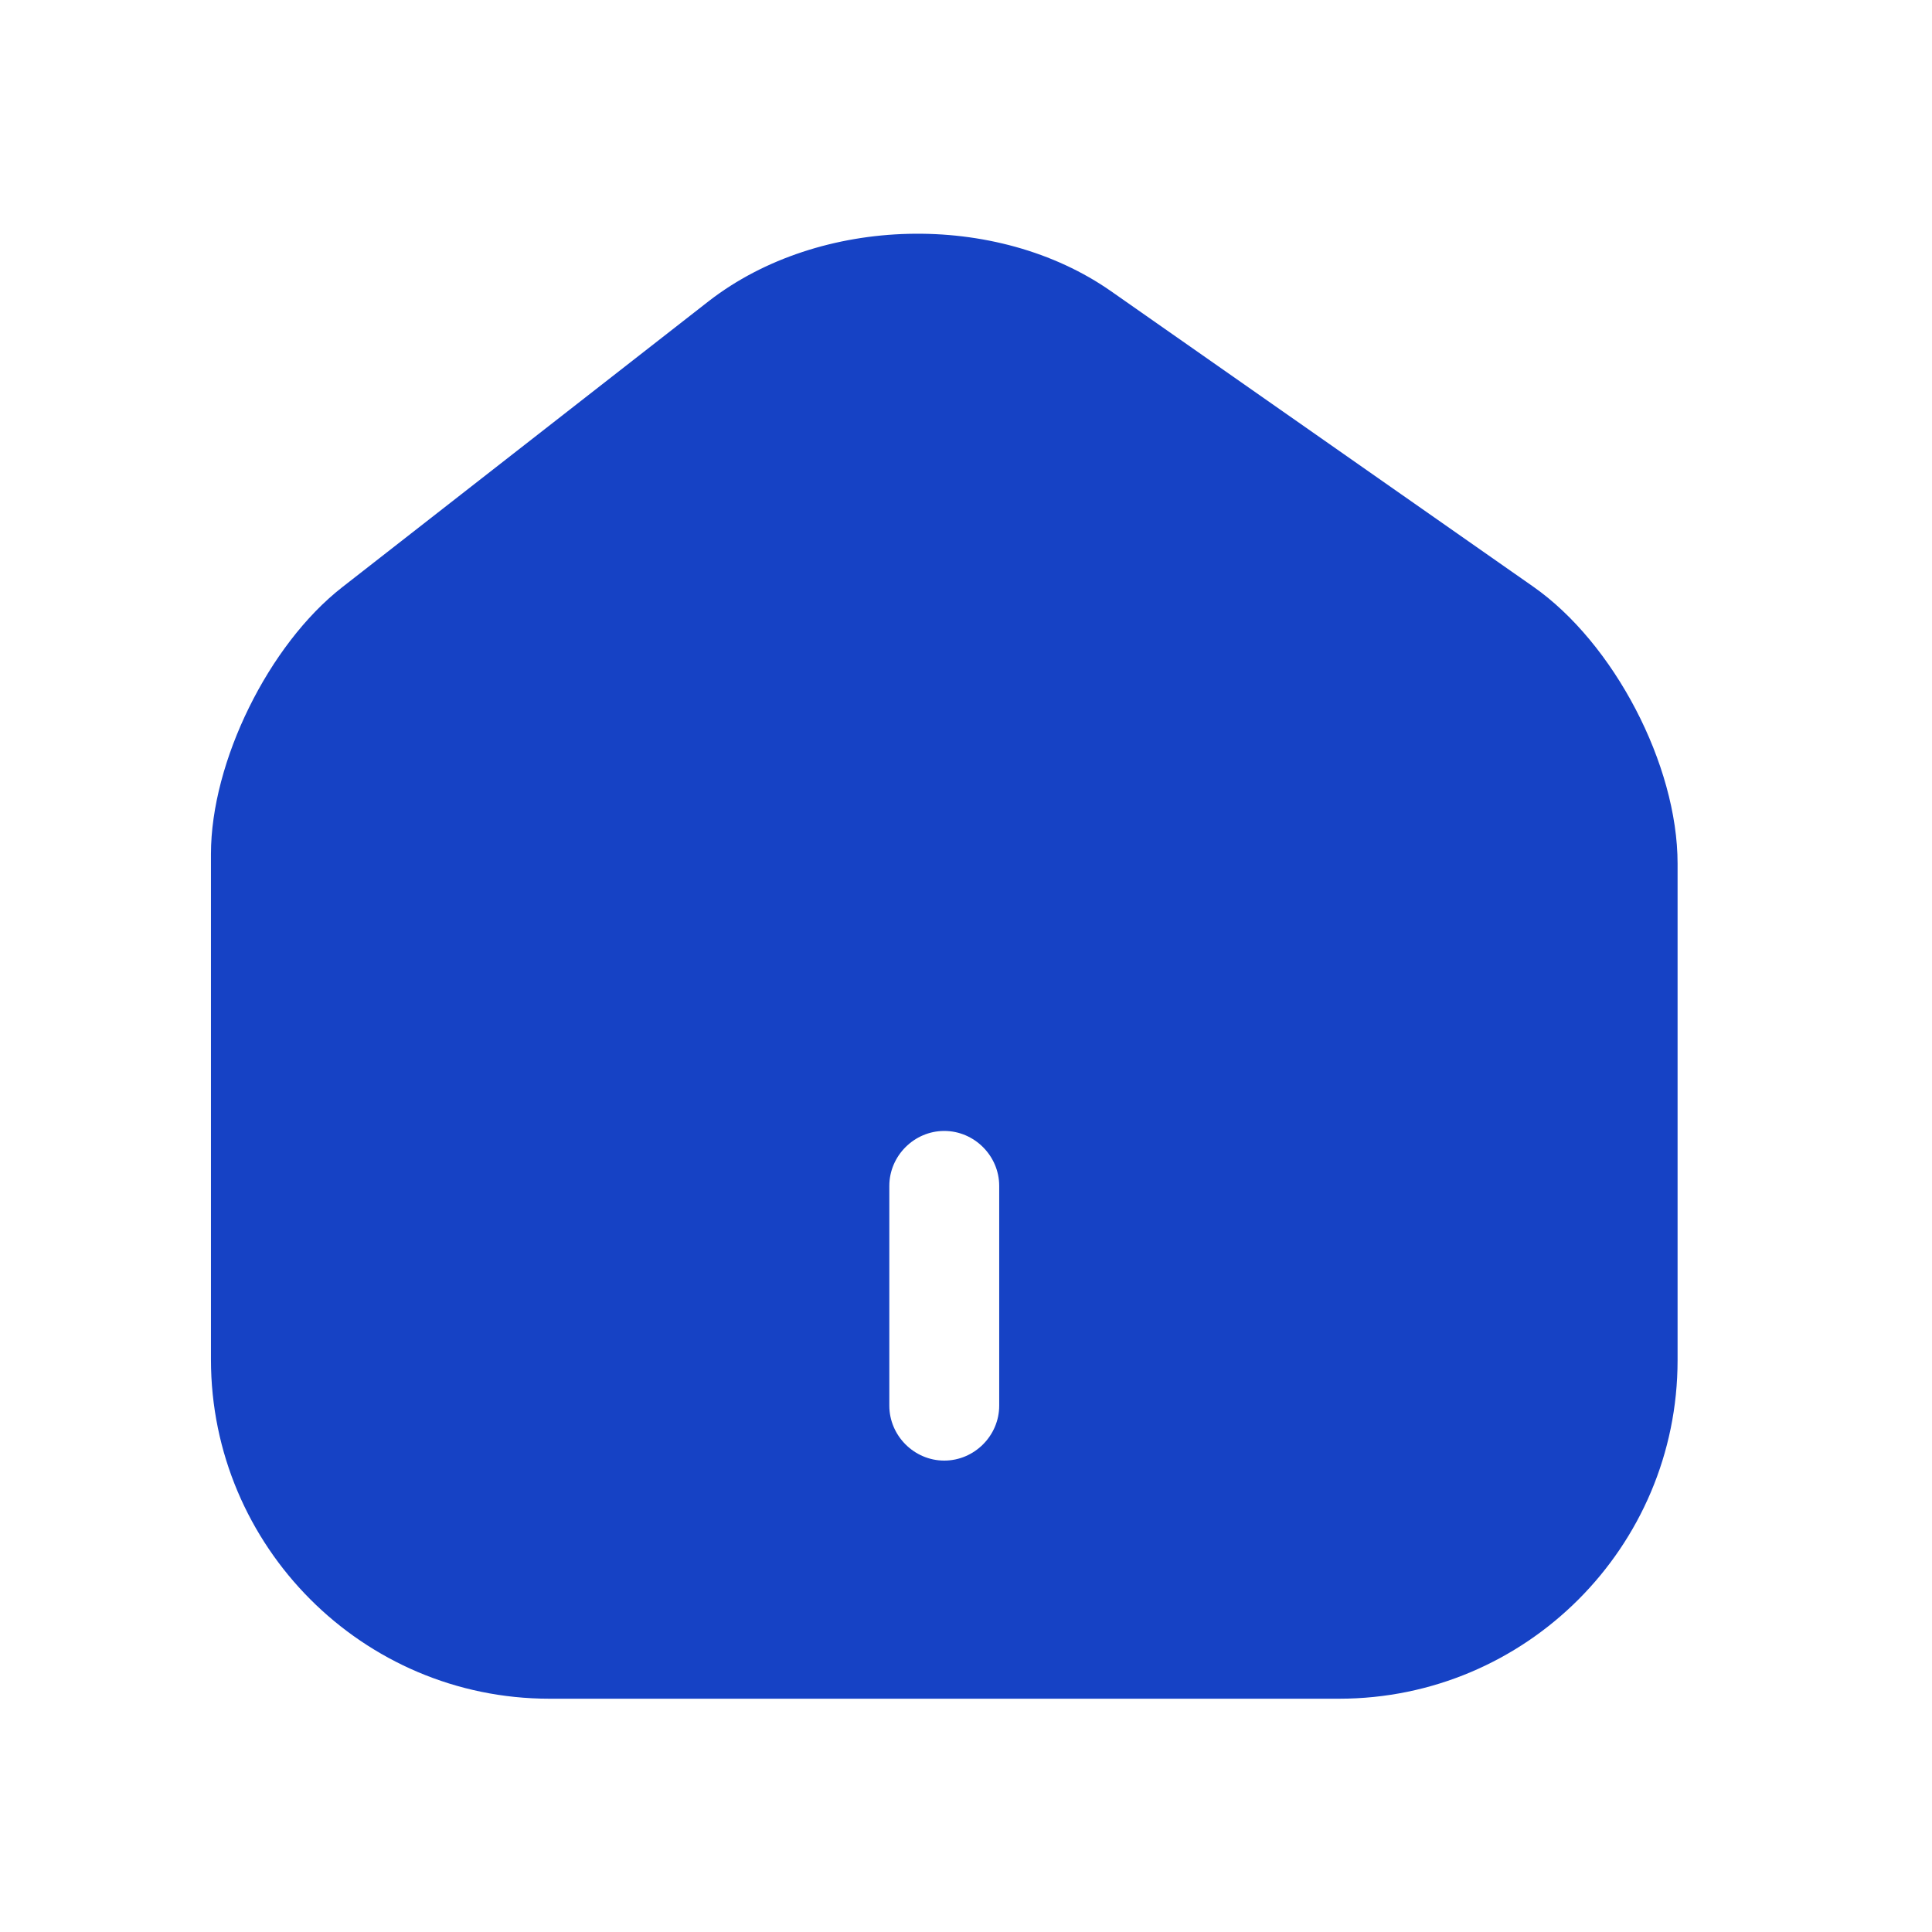 <svg width="16" height="16" viewBox="0 0 16 16" fill="" xmlns="http://www.w3.org/2000/svg">
<path d="M12.697 4.858L9.203 2.413C8.251 1.746 6.788 1.783 5.872 2.492L2.833 4.864C2.226 5.338 1.747 6.308 1.747 7.073V11.259C1.747 12.806 3.003 14.068 4.55 14.068H11.09C12.637 14.068 13.893 12.812 13.893 11.265V7.152C13.893 6.333 13.365 5.325 12.697 4.858ZM8.275 11.641C8.275 11.89 8.069 12.096 7.82 12.096C7.571 12.096 7.365 11.89 7.365 11.641V9.821C7.365 9.572 7.571 9.366 7.82 9.366C8.069 9.366 8.275 9.572 8.275 9.821V11.641Z" fill="#1642C5"/>
</svg>
